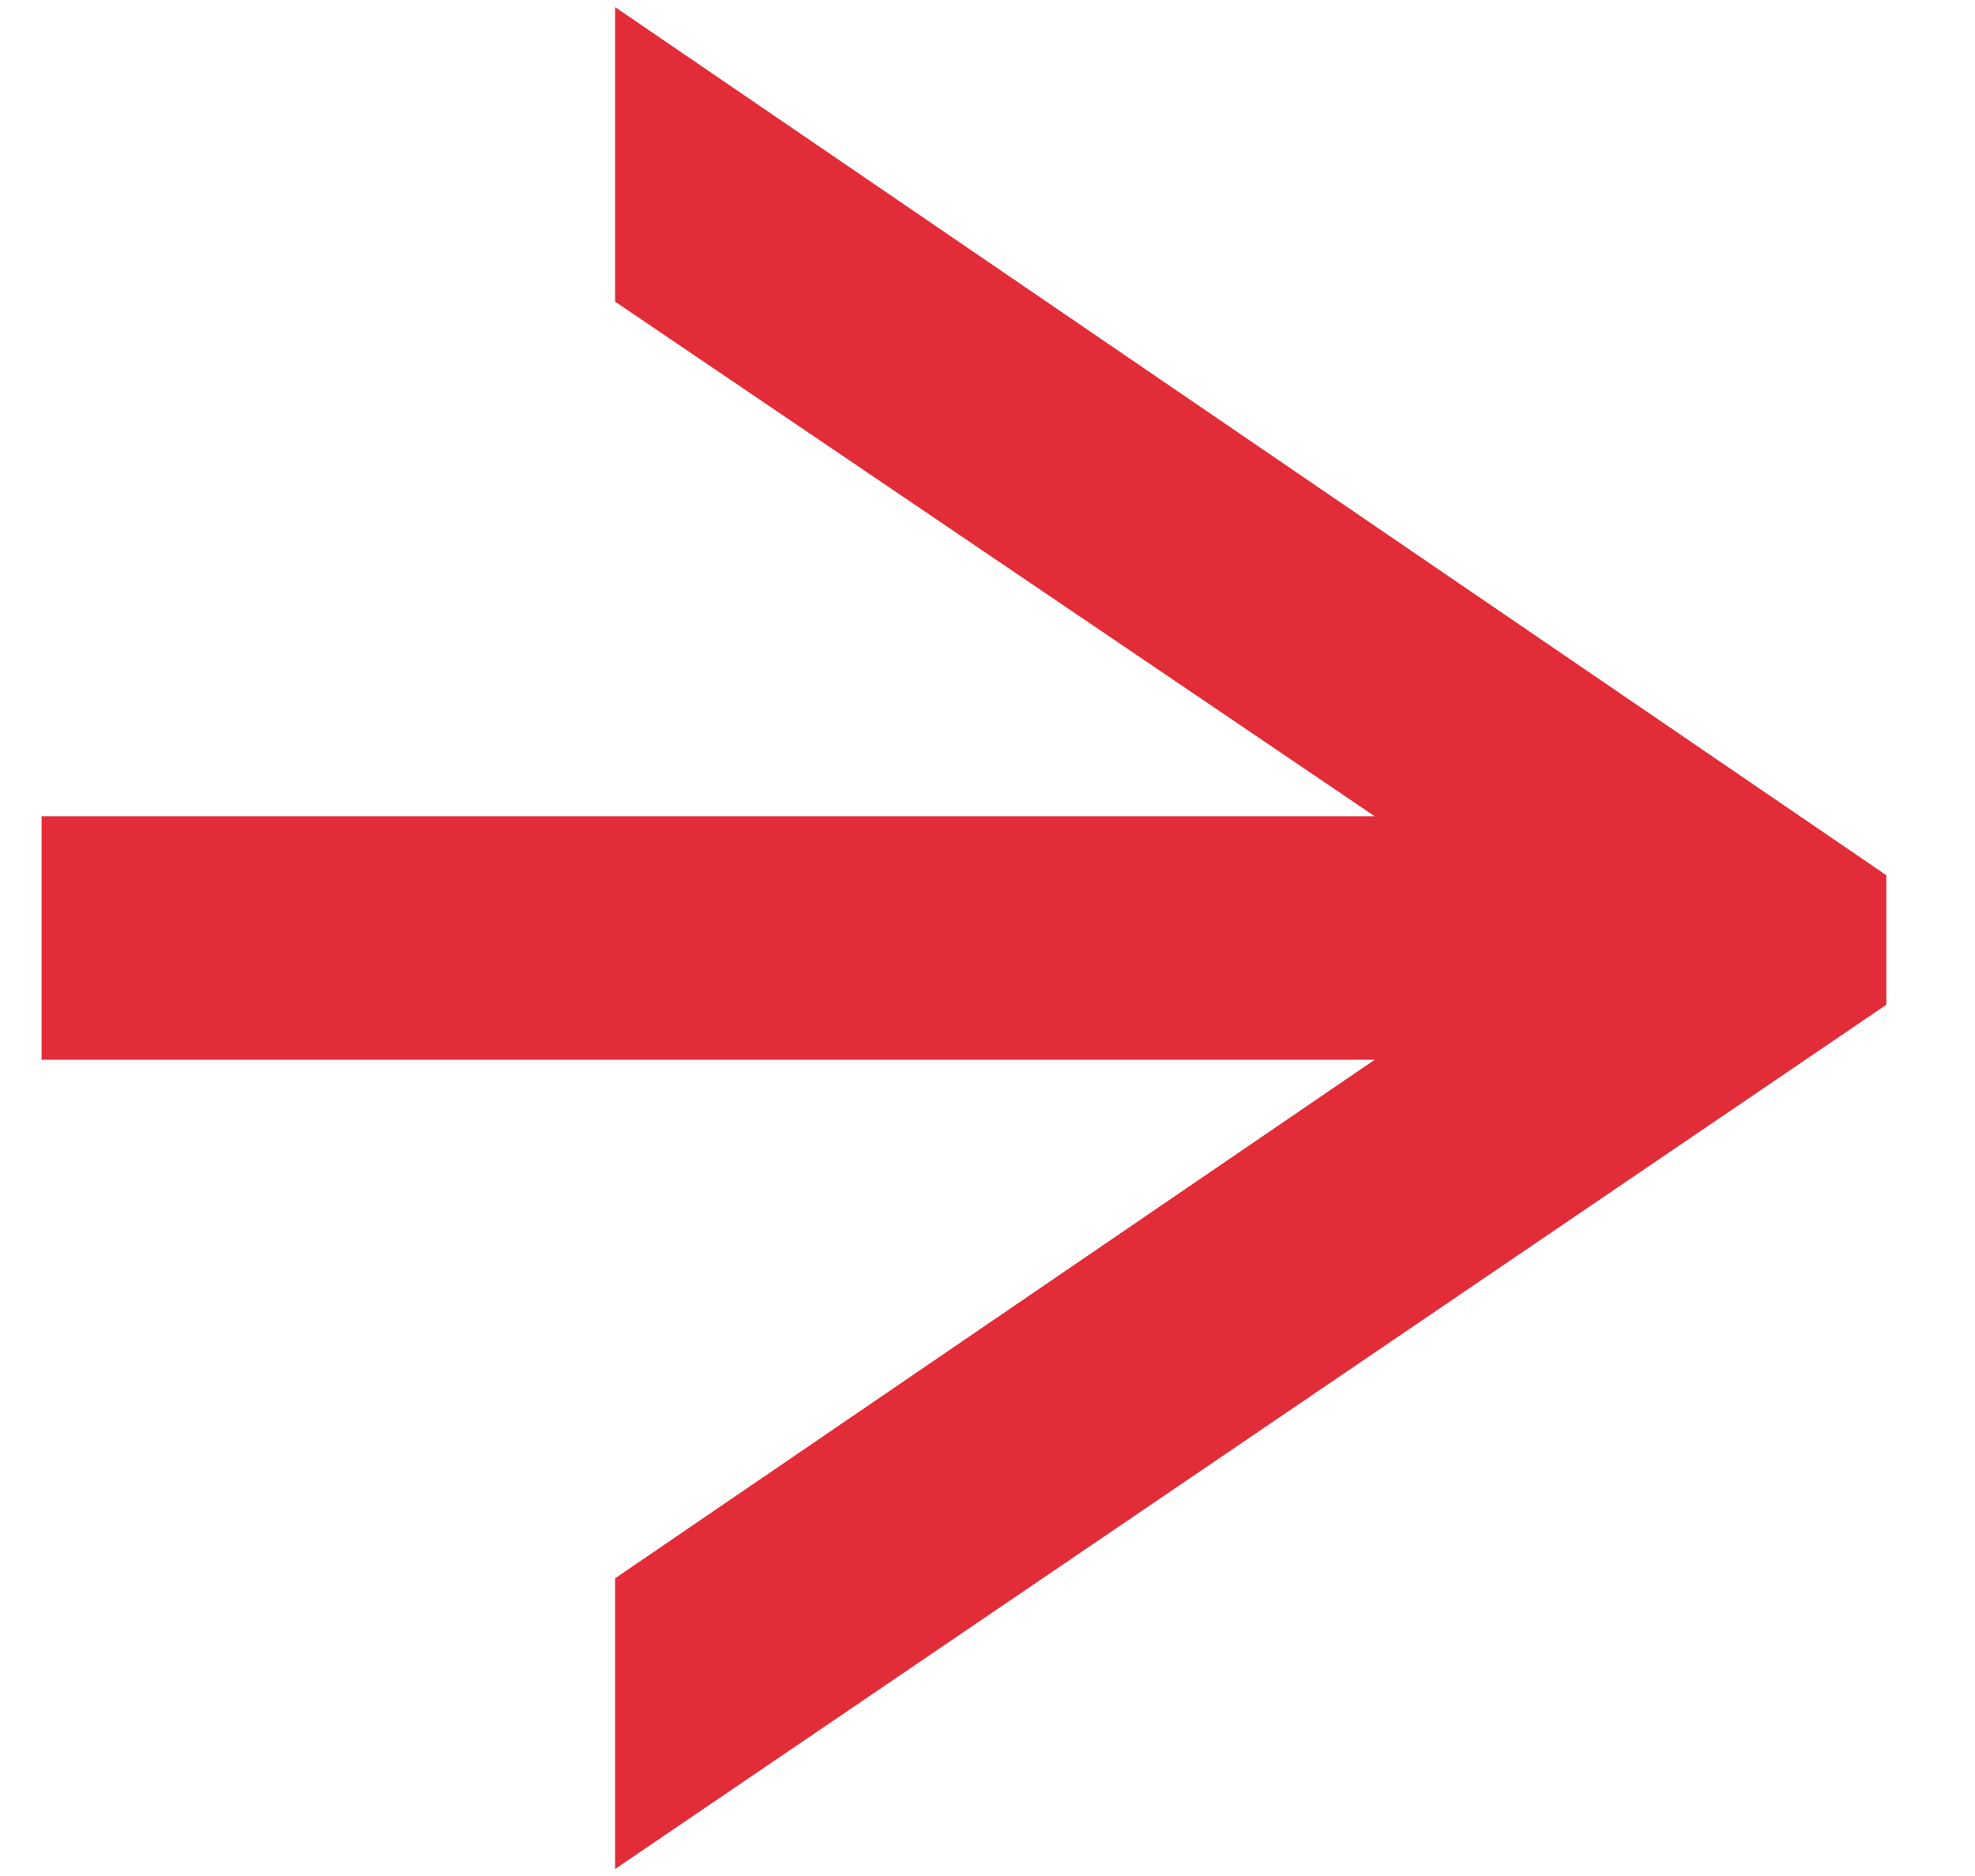<svg width="20" height="19" viewBox="0 0 20 19" fill="none" xmlns="http://www.w3.org/2000/svg">
<path d="M6.229 18.929L19.102 10.176V8.864L6.229 0.072V3.055L13.921 8.267H0.421V10.733H13.921L6.229 15.985V18.929Z" fill="#E22C38"/>
</svg>
